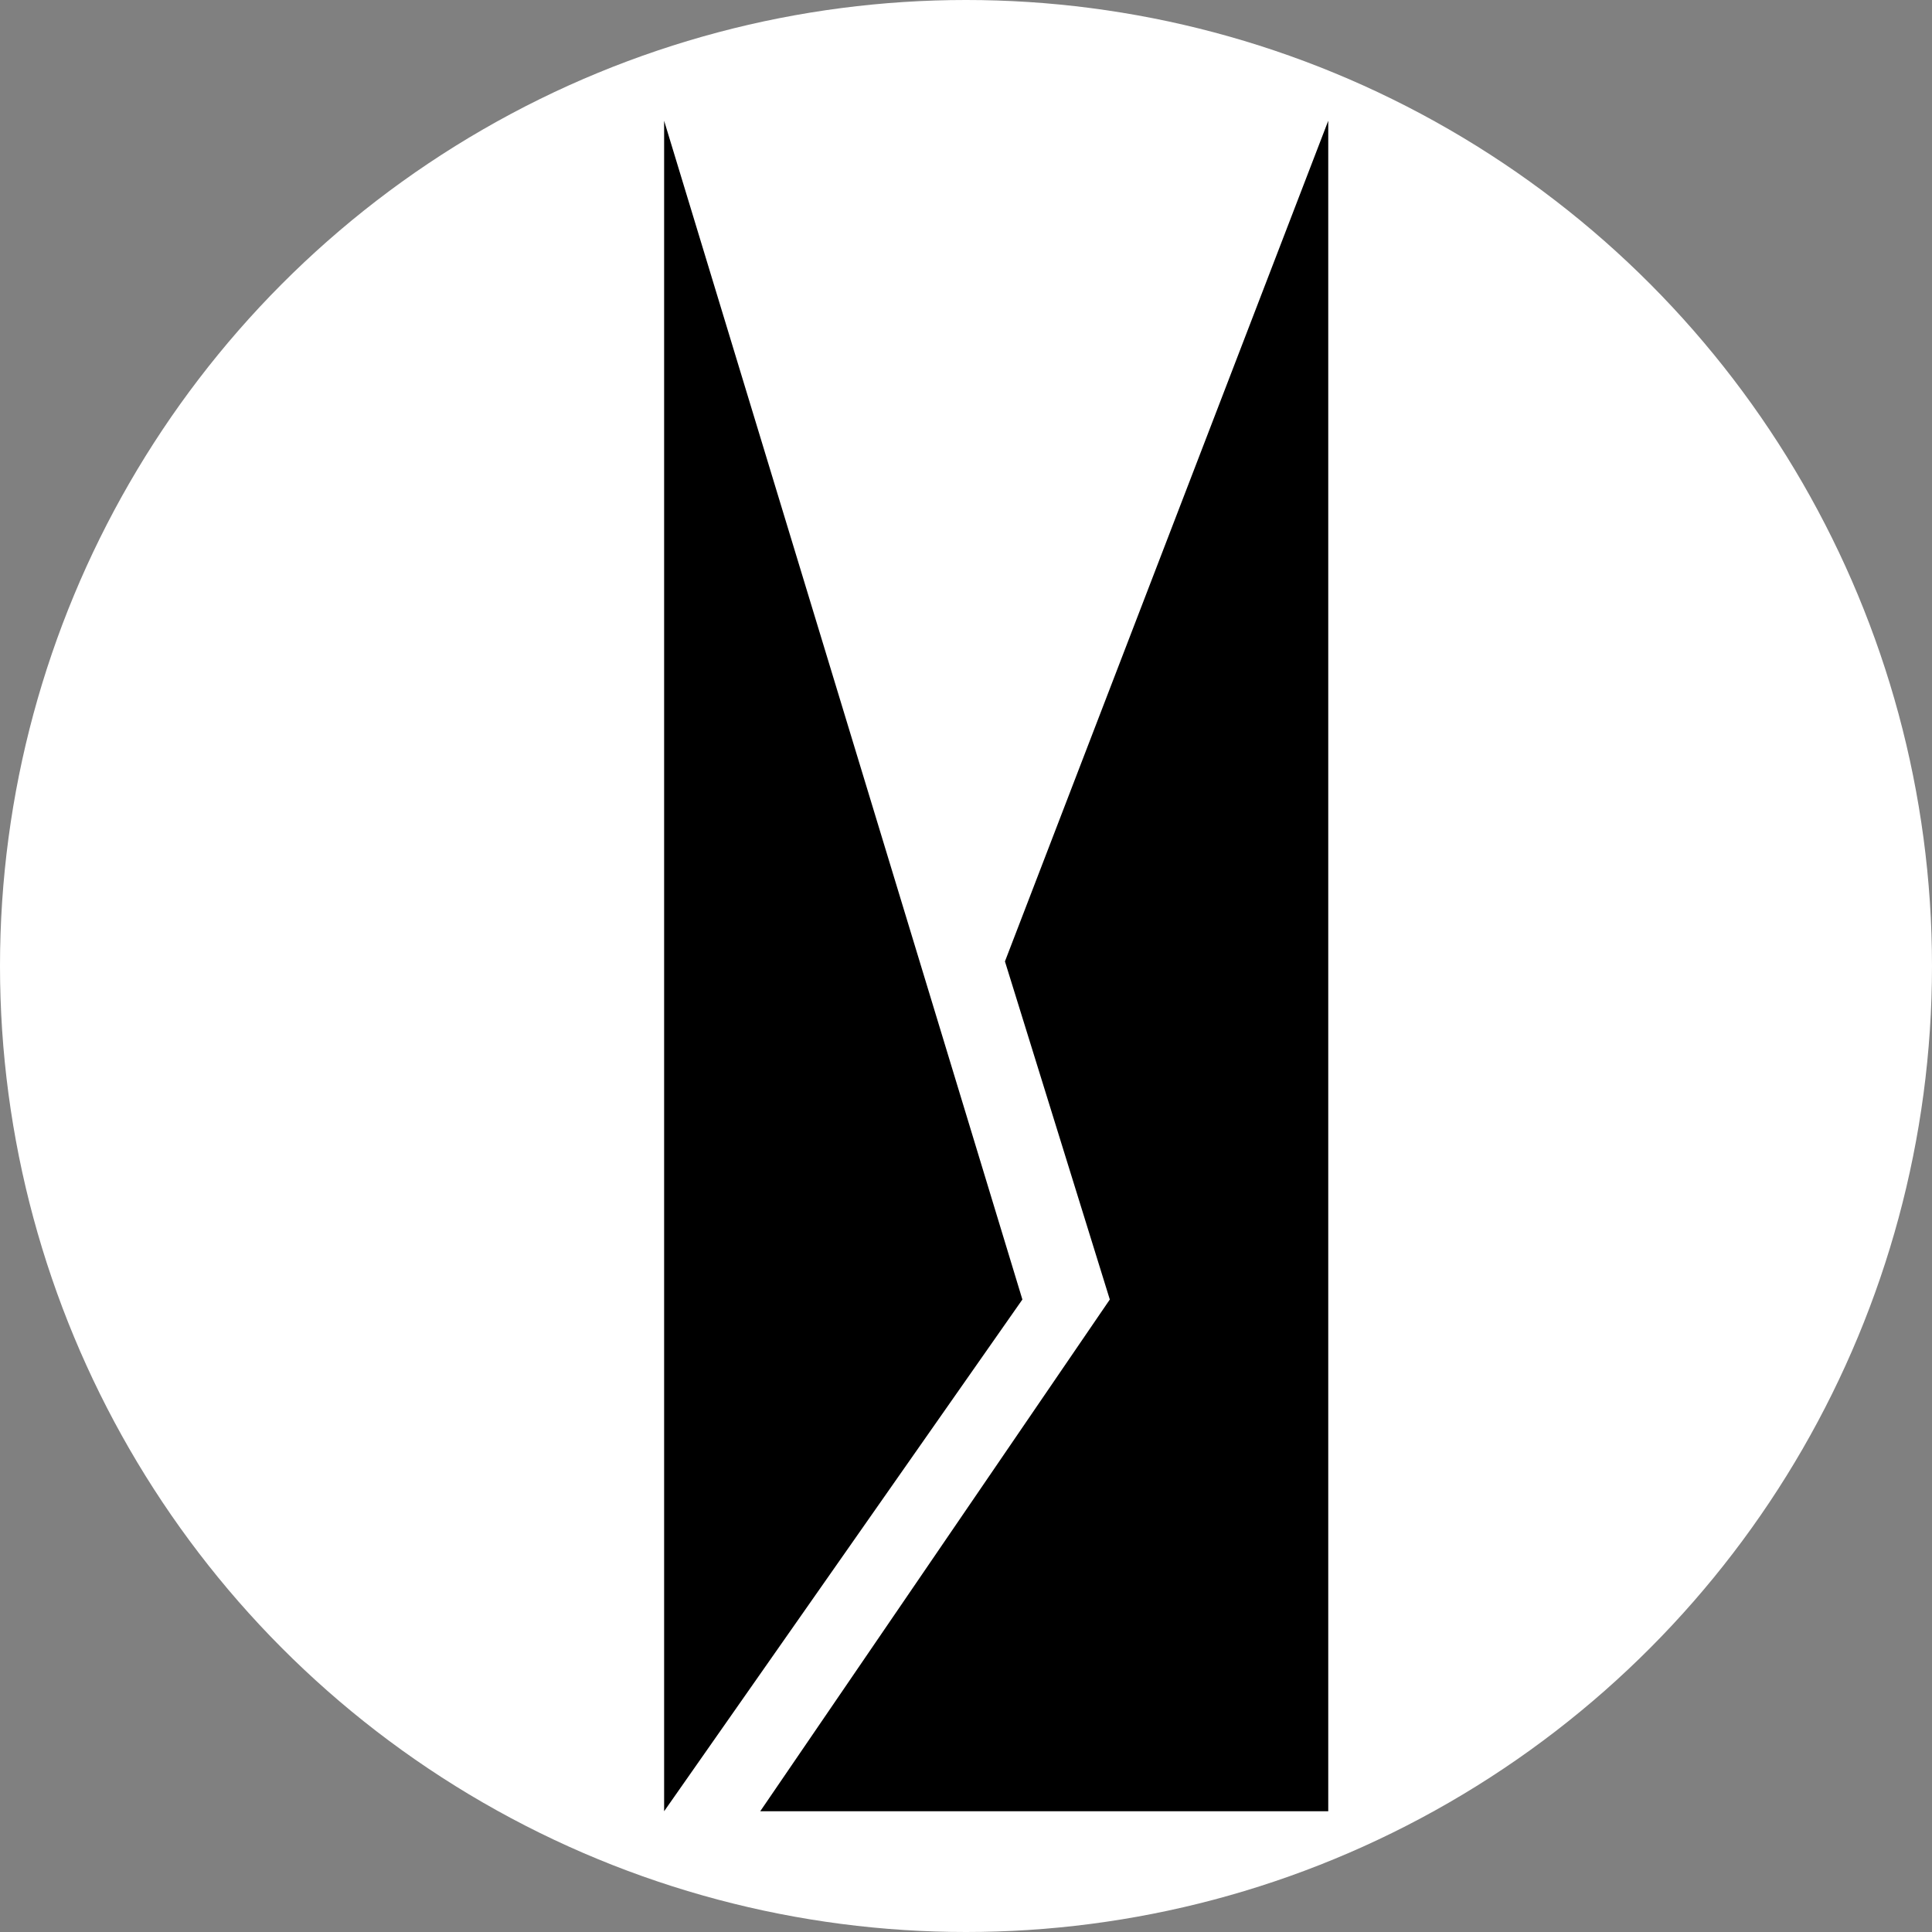 <svg width="32" height="32" viewBox="0 0 32 32" fill="none" xmlns="http://www.w3.org/2000/svg">
<rect x="0" y="0" width="32" height="32" fill="#808080" stroke="none"/>
<circle cx="16" cy="16" r="16" fill="white"/>
<path d="M11 30V2L16.934 21.524L11 30Z" fill="black"/>
<path d="M22 30V2L16.645 15.924L18.382 21.524L12.592 30H22Z" fill="black"/>
</svg>
